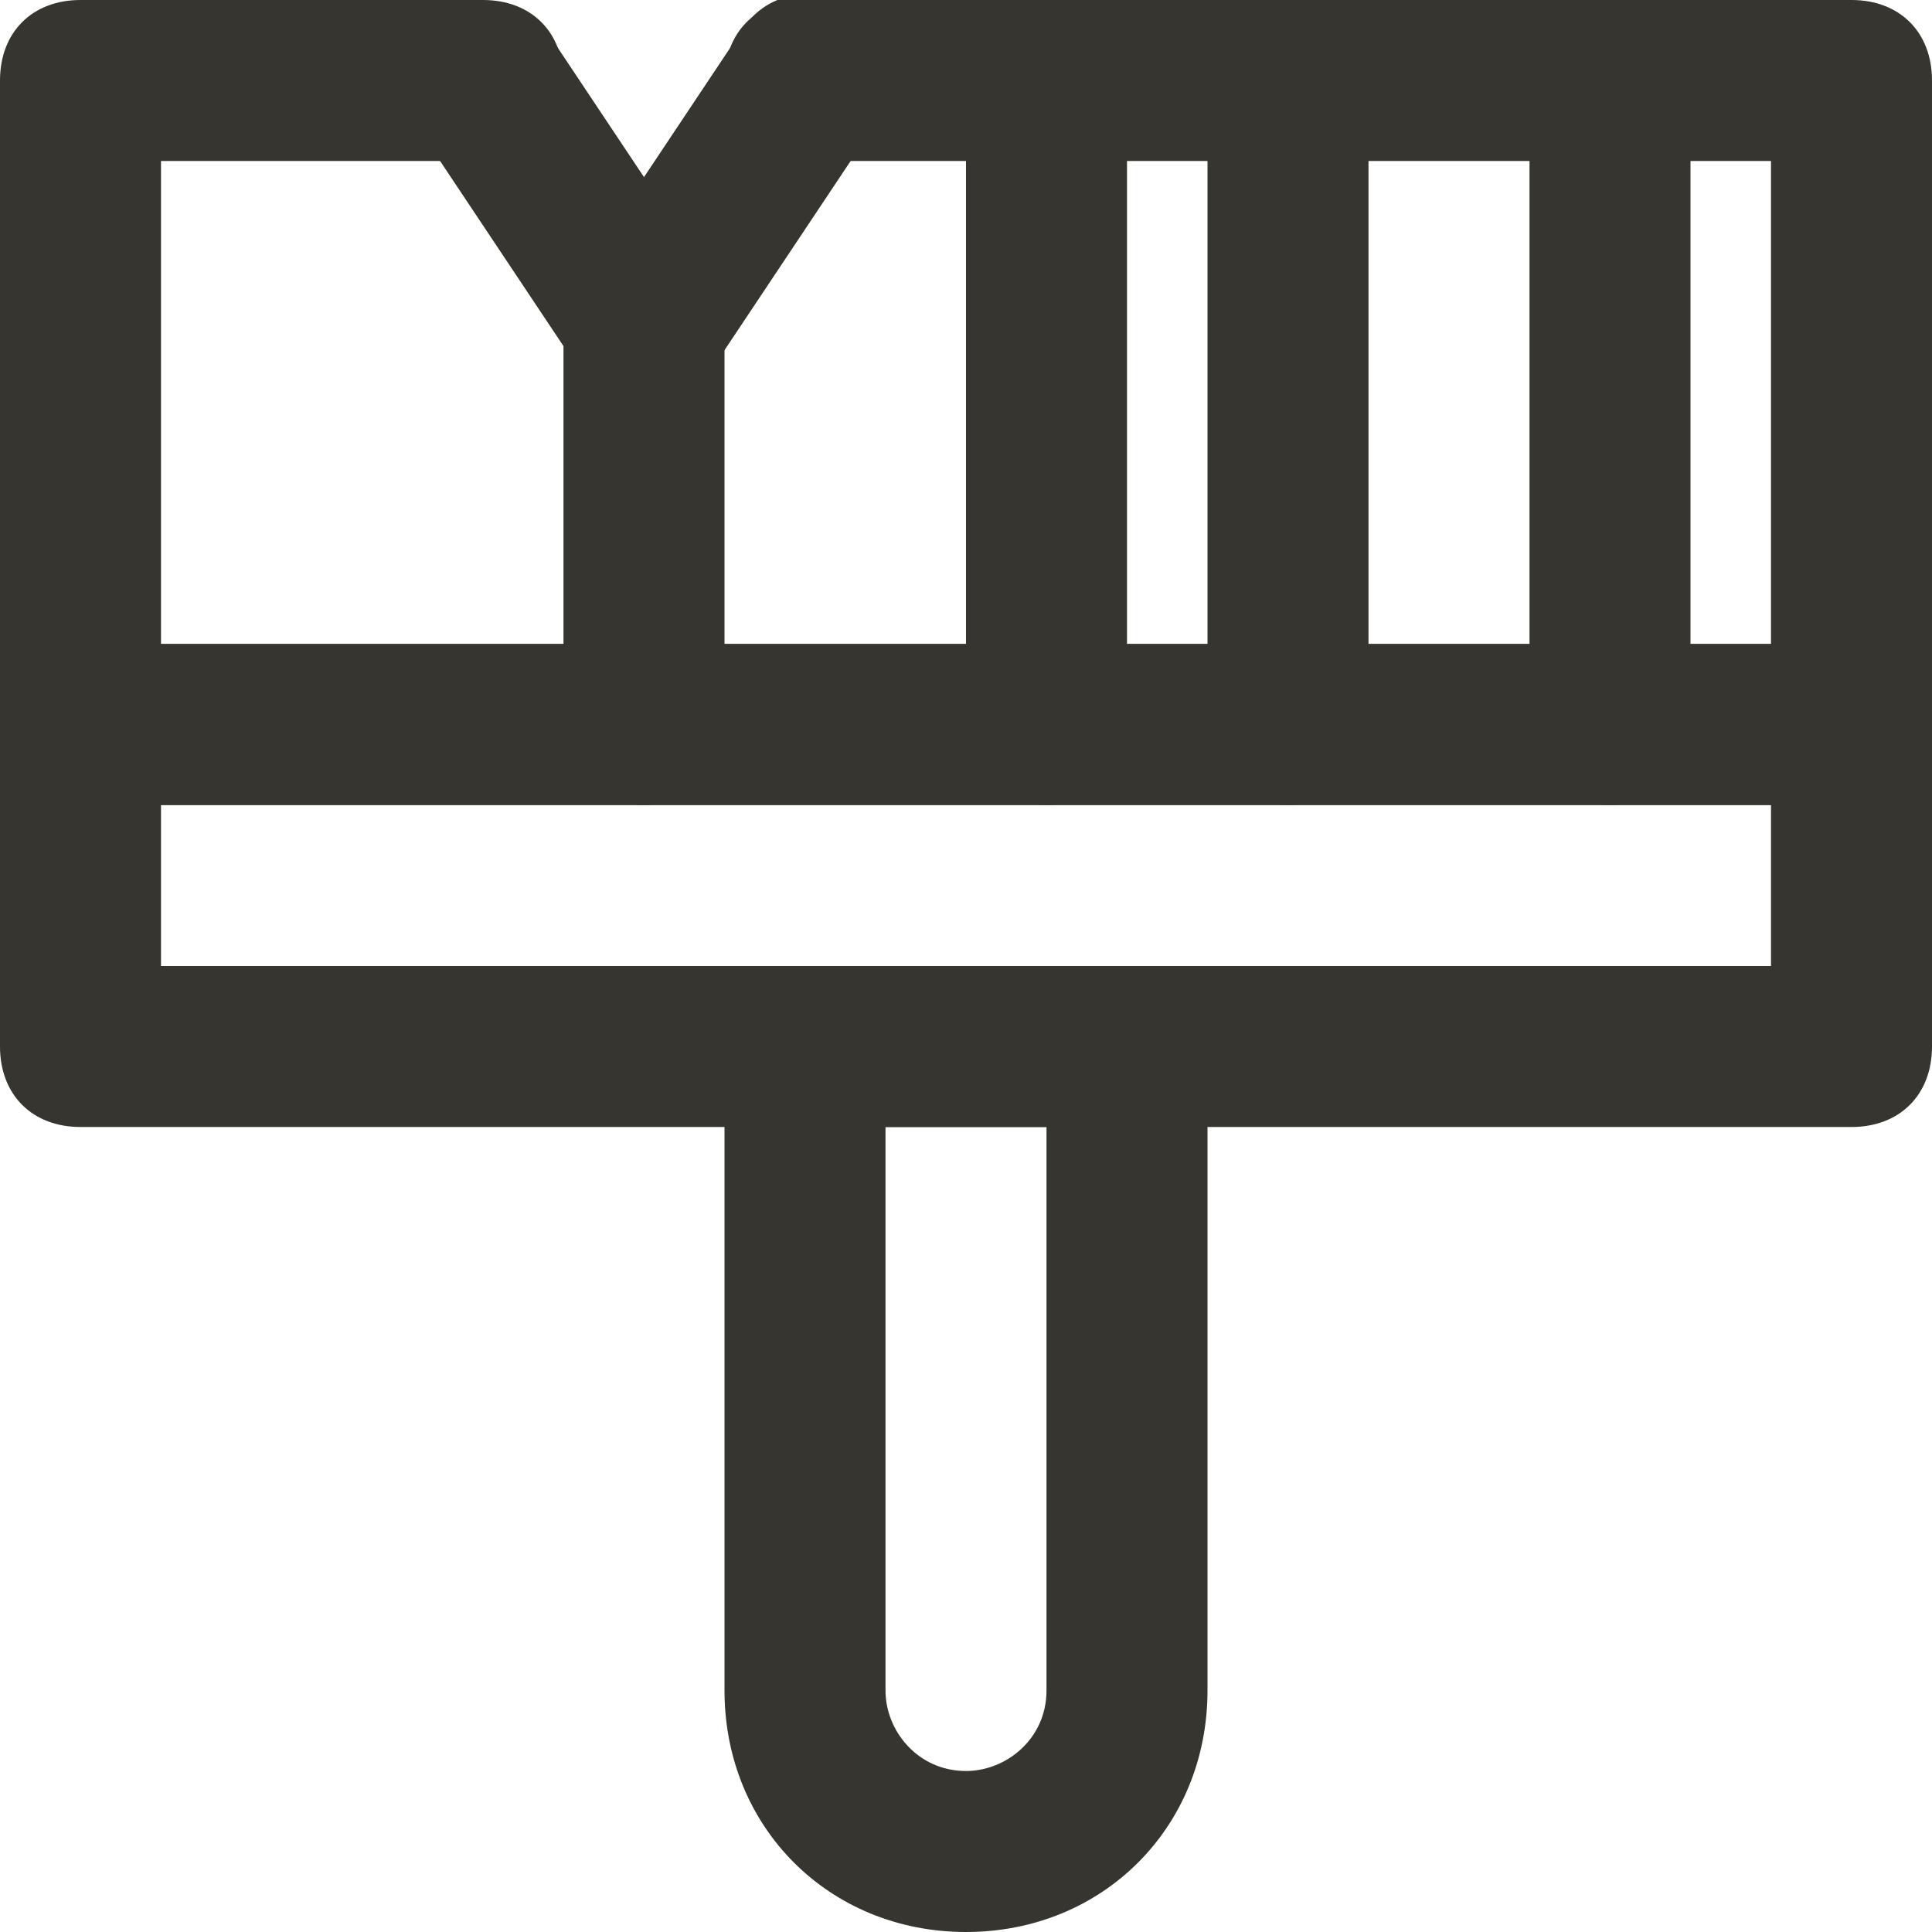 <!-- Generated by IcoMoon.io -->
<svg version="1.1" xmlns="http://www.w3.org/2000/svg" width="280" height="280" viewBox="0 0 280 280">
<title>mi-paint-brush</title>
<path fill="#37352f" d="M268.333 116.667h-256.667c-7 0-11.667-4.667-11.667-11.667v-93.333c0-7 4.667-11.667 11.667-11.667h58.333c7 0 11.667 4.667 11.667 11.667s-4.667 11.667-11.667 11.667h-46.667v70h233.333v-70h-140c-7 0-11.667-4.667-11.667-11.667s4.667-11.667 11.667-11.667h151.667c7 0 11.667 4.667 11.667 11.667v93.333c0 7-4.667 11.667-11.667 11.667z"></path>
<path fill="#37352f" d="M268.333 163.333h-256.667c-7 0-11.667-4.667-11.667-11.667v-46.667c0-7 4.667-11.667 11.667-11.667h256.667c7 0 11.667 4.667 11.667 11.667v46.667c0 7-4.667 11.667-11.667 11.667zM23.333 140h233.333v-23.333h-233.333v23.333z"></path>
<path fill="#37352f" d="M140 280v0c-19.833 0-35-15.167-35-35v-93.333c0-7 4.667-11.667 11.667-11.667h46.667c7 0 11.667 4.667 11.667 11.667v93.333c0 19.833-15.167 35-35 35zM128.333 163.333v81.667c0 5.833 4.667 11.667 11.667 11.667v0c5.833 0 11.667-4.667 11.667-11.667v-81.667h-23.333z"></path>
<path fill="#37352f" d="M93.333 58.333c-3.5 0-7-2.333-9.333-4.667l-23.333-35c-3.5-5.833-2.333-12.833 2.333-16.333 5.833-3.5 12.833-2.333 16.333 2.333l23.333 35c3.5 5.833 2.333 12.833-2.333 16.333-2.333 1.167-4.667 2.333-7 2.333z"></path>
<path fill="#37352f" d="M93.333 58.333c-2.333 0-4.667-1.167-7-2.333-4.667-3.5-5.833-10.5-2.333-16.333l23.333-35c3.5-5.833 10.5-7 16.333-3.5s7 10.5 3.5 16.333l-23.333 35c-3.5 3.5-7 5.833-10.5 5.833z"></path>
<path fill="#37352f" d="M93.333 116.667c-7 0-11.667-4.667-11.667-11.667v-58.333c0-7 4.667-11.667 11.667-11.667s11.667 4.667 11.667 11.667v58.333c0 7-4.667 11.667-11.667 11.667z"></path>
<path fill="#37352f" d="M151.667 116.667c-7 0-11.667-4.667-11.667-11.667v-93.333c0-7 4.667-11.667 11.667-11.667s11.667 4.667 11.667 11.667v93.333c0 7-4.667 11.667-11.667 11.667z"></path>
<path fill="#37352f" d="M186.667 116.667c-7 0-11.667-4.667-11.667-11.667v-93.333c0-7 4.667-11.667 11.667-11.667s11.667 4.667 11.667 11.667v93.333c0 7-4.667 11.667-11.667 11.667z"></path>
<path fill="#37352f" d="M233.333 116.667c-7 0-11.667-4.667-11.667-11.667v-93.333c0-7 4.667-11.667 11.667-11.667s11.667 4.667 11.667 11.667v93.333c0 7-4.667 11.667-11.667 11.667z"></path>
</svg>
